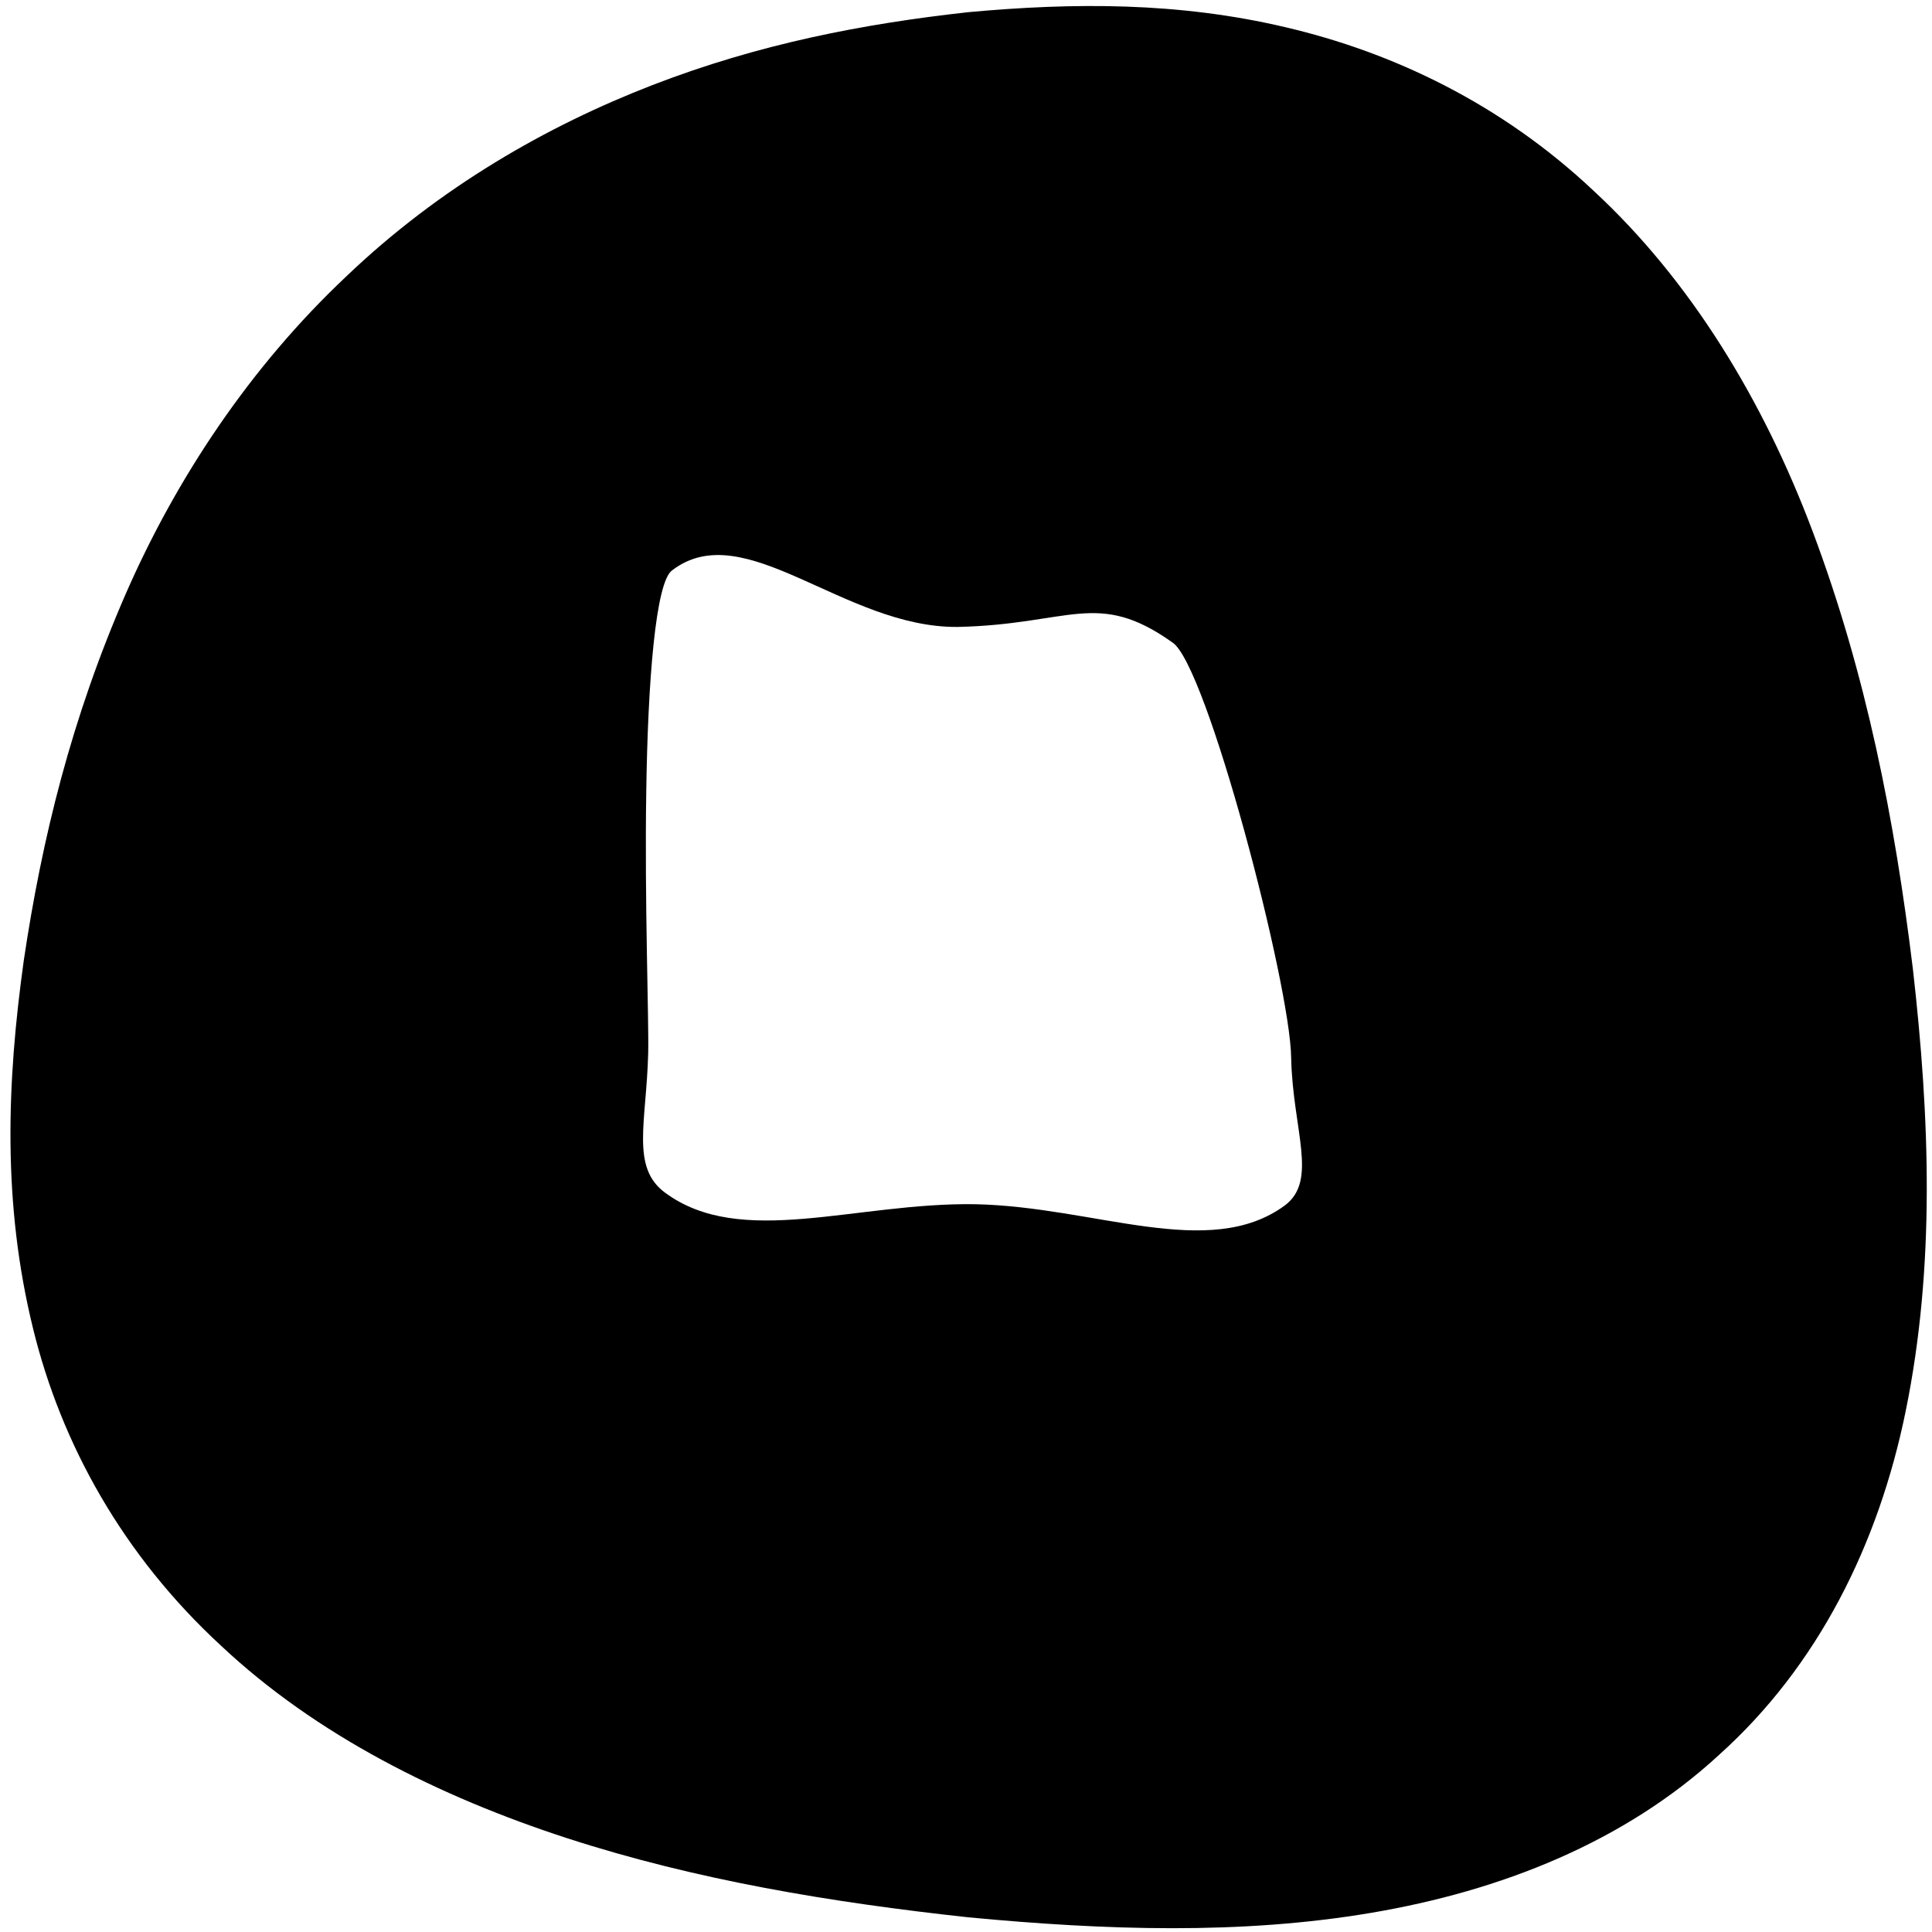 <?xml version="1.0" encoding="utf-8"?>
<!-- Generator: Adobe Illustrator 25.0.0, SVG Export Plug-In . SVG Version: 6.00 Build 0)  -->
<svg version="1.1" id="Layer_1" xmlns="http://www.w3.org/2000/svg" xmlns:xlink="http://www.w3.org/1999/xlink" x="0px" y="0px"
	 viewBox="0 0 1000 1000" style="enable-background:new 0 0 1000 1000;" xml:space="preserve">
<g>
	<path d="M501.2,992.4c-70.7-7.7-140.6-19.2-207.5-40.9c-66.5-21.6-130.1-53.5-179.2-99.6c-50.9-46.9-82.8-104.5-97.4-164.3
		C1.2,622.9,3.5,560.3,12.3,497.2C21.7,434,37,371.7,65.2,307.1c26.1-59.6,64.2-117.1,114-164C227.4,97,283.2,65.1,337.8,44
		c55.1-21.3,109-31.7,163.4-37.7c54.4-5,108.7-5.3,164.2,7.8C720.6,27,776.9,53.5,825,98.9c49.9,46.2,87.6,108,113.2,176.1
		c27.7,73.7,42.5,149.2,51.9,226.5c8.8,77.2,11.6,153.8-3.7,228.8c-14.1,69.2-45.5,132.1-96.6,178c-49.1,45.3-113.2,70.5-180.2,81.8
		C642.2,1001.5,571.9,999.1,501.2,992.4z M495.8,324.5c-58.9,0.6-110.4-58-147.9-29.3c-8.6,6-12.6,57.9-13.4,114.7
		c-0.9,56.5,1.4,117.9,1,135.3c-0.9,35.6-9.1,59,8.7,72.1c39.3,29.1,98.6,5,160.6,6c62.1,1.3,120.8,29.3,160,0.8
		c17.7-12.9,4.3-39.2,3.5-76.6c-0.4-37.8-43.8-203.9-61.5-215C567.9,304.9,554,323.2,495.8,324.5z"/>
</g>
</svg>
